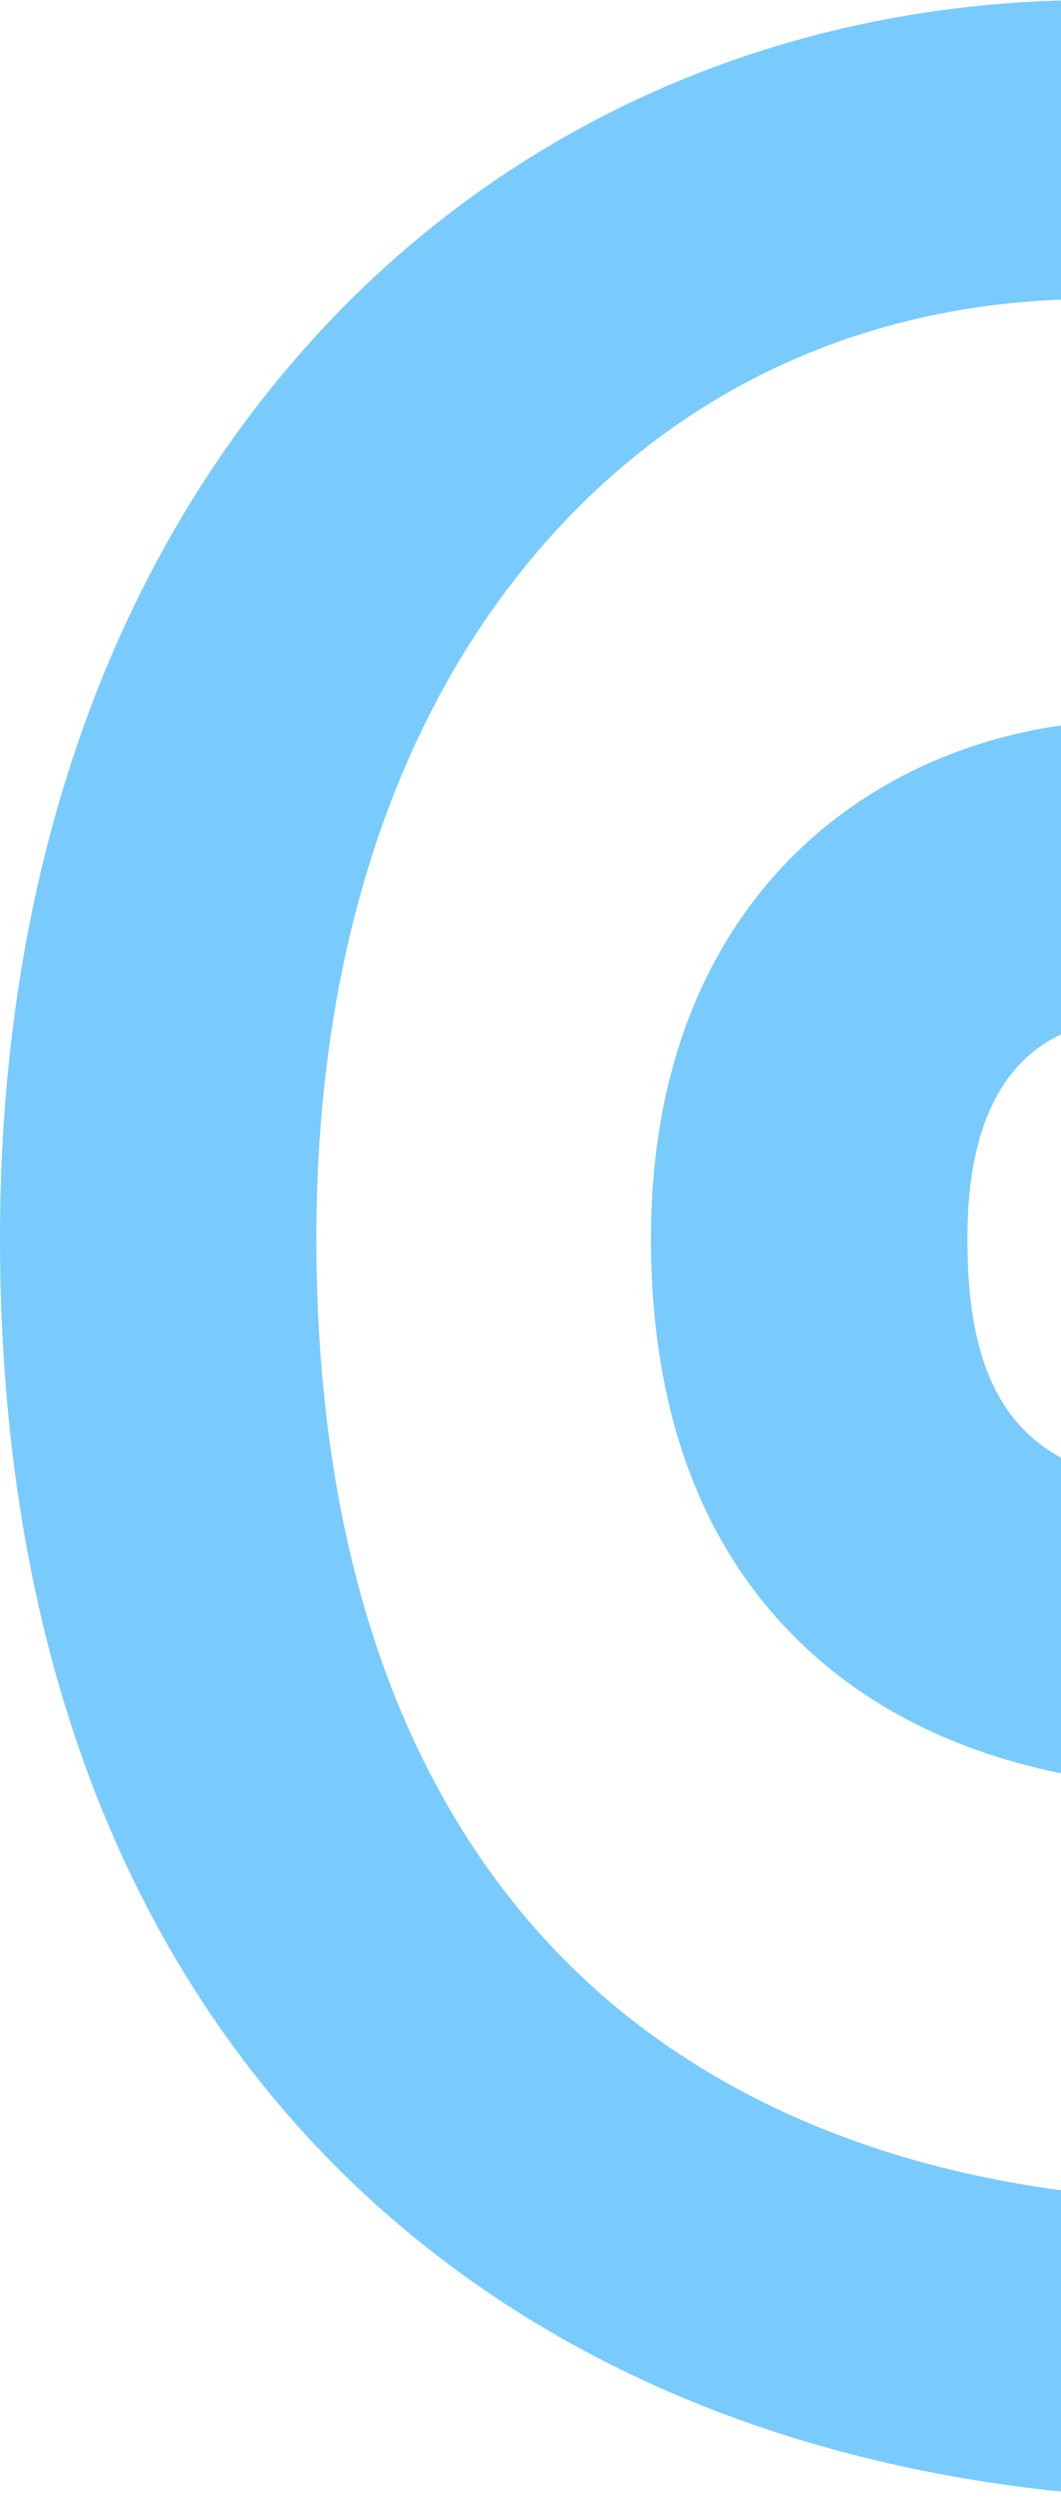 <svg width="124" height="292" viewBox="0 0 124 292" fill="none" xmlns="http://www.w3.org/2000/svg">
<path d="M312 96.873L312 211.63L284.497 211.63C258.197 211.63 237.593 206.826 219.652 196.508C203.247 187.074 190.509 173.927 176.432 157.085L176.375 157.015L162.312 140.012C147.89 122.724 143.765 119.014 132.894 119.014C123.843 119.014 113.055 123.463 113.055 144.669C113.055 165.874 121.334 174.048 143.6 174.048L162.087 174.048L162.087 292L143.6 292C101.797 292 66.322 279.127 41.009 254.767C27.7 241.961 17.452 226.18 10.552 207.863C3.551 189.278 -5.41953e-06 168.016 -6.44006e-06 144.669C-8.27605e-06 102.666 12.447 66.559 36.002 40.251C59.237 14.295 91.848 -4.01479e-06 127.821 -5.58723e-06C148.616 -6.49619e-06 167.863 4.232 185.033 12.58C201.287 20.483 215.765 32.125 228.07 47.18L246.711 69.587C265.904 93.044 271.202 96.868 284.497 96.868L312 96.868L312 96.873ZM275.028 176.439L275.028 131.25C266.422 104.751 265.161 71.309 217.501 90.997L198.843 68.571C180.361 45.928 157.128 34.92 127.821 34.92C102.548 34.92 80.561 44.56 64.233 62.797C46.398 82.721 36.972 111.031 36.972 144.671C36.972 164.017 39.803 181.34 45.385 196.162C50.472 209.661 57.877 221.15 67.394 230.313C81.924 244.293 101.643 253.015 125.112 255.962L125.112 207.339C111.621 204.776 100.65 199.203 92.363 190.677C81.56 179.564 76.08 164.085 76.08 144.674C76.08 120.121 86.021 105.936 94.363 98.359C104.483 89.164 118.168 84.102 132.891 84.102C162.73 84.102 176.642 100.777 191.371 118.433L191.417 118.49L205.477 135.487C226.969 161.193 241.744 174.429 275.022 176.442L275.028 176.439Z" fill="#79CBFD"/>
</svg>
